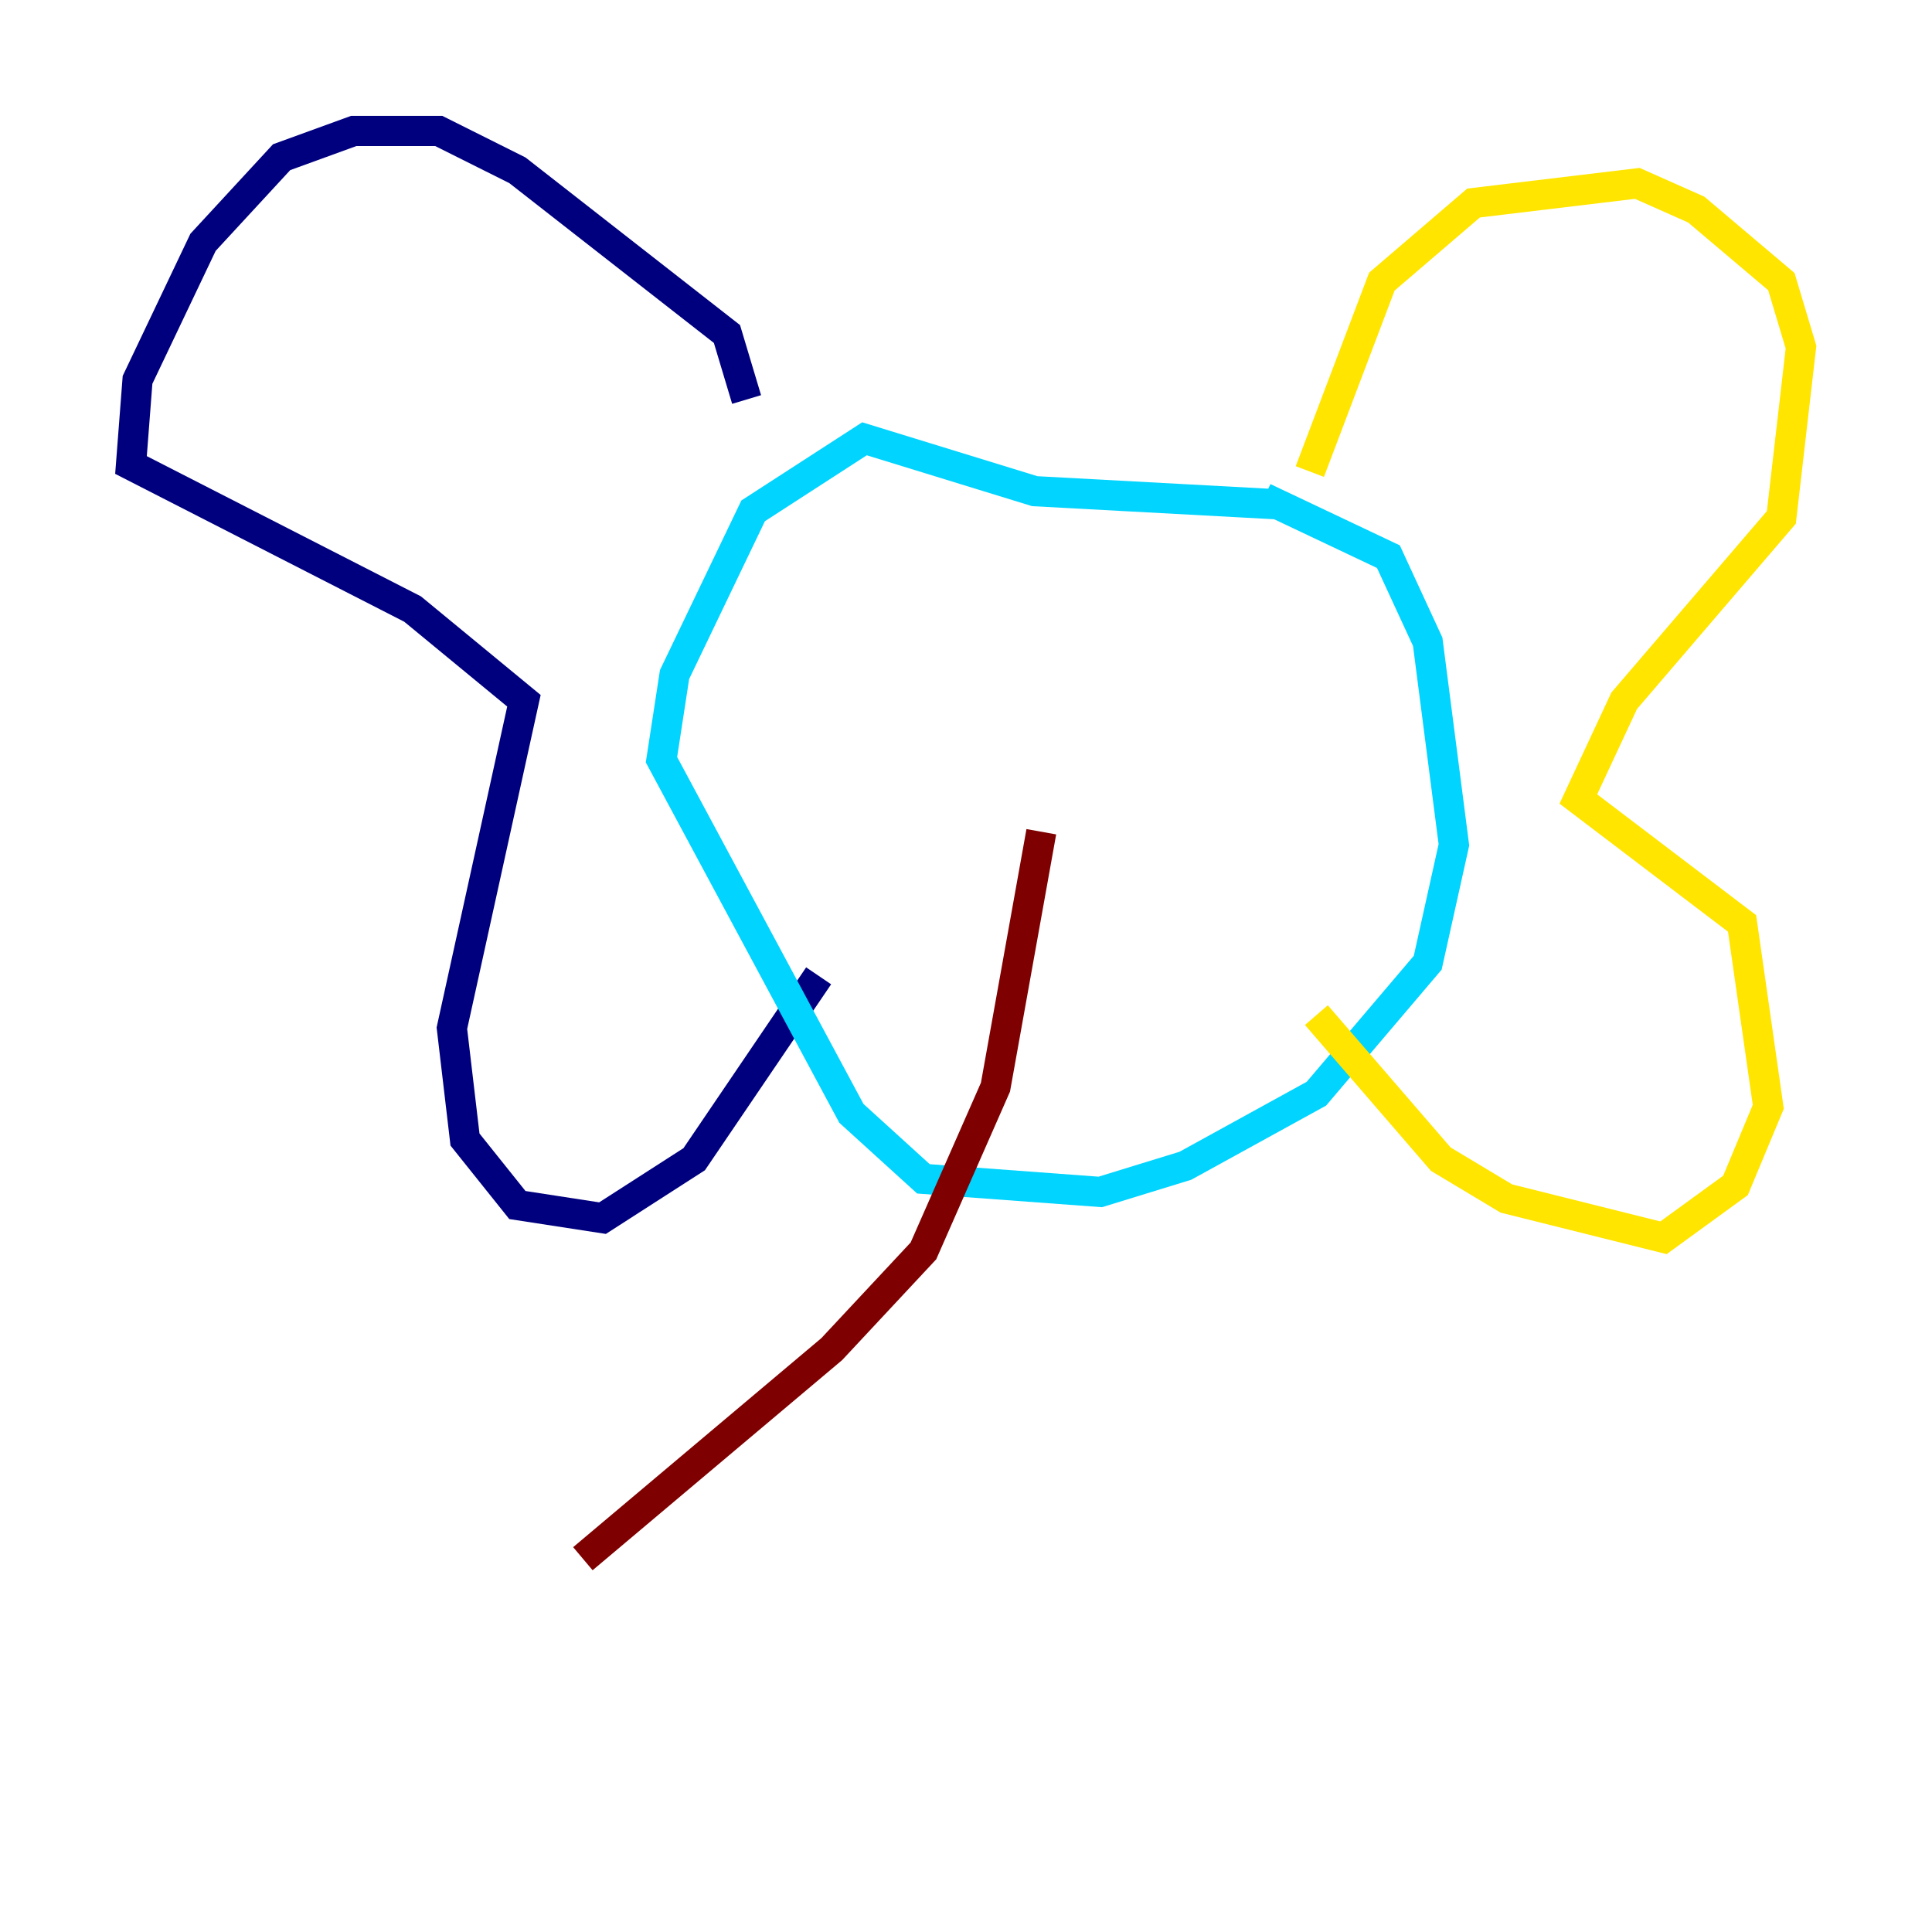 <?xml version="1.0" encoding="utf-8" ?>
<svg baseProfile="tiny" height="128" version="1.2" viewBox="0,0,128,128" width="128" xmlns="http://www.w3.org/2000/svg" xmlns:ev="http://www.w3.org/2001/xml-events" xmlns:xlink="http://www.w3.org/1999/xlink"><defs /><polyline fill="none" points="49.464,26.468 48.163,22.129 34.278,11.281 29.071,8.678 23.43,8.678 18.658,10.414 13.451,16.054 9.112,25.166 8.678,30.807 27.336,40.352 34.712,46.427 29.939,68.122 30.807,75.498 34.278,79.837 39.919,80.705 45.993,76.8 54.237,64.651" stroke="#00007f" stroke-width="2" /><polyline fill="none" points="84.61,33.41 68.556,32.542 57.275,29.071 49.898,33.844 44.691,44.691 43.824,50.332 56.407,73.763 61.18,78.102 72.895,78.969 78.536,77.234 87.214,72.461 94.59,63.783 96.325,55.973 94.59,42.522 91.986,36.881 83.742,32.976" stroke="#00d4ff" stroke-width="2" /><polyline fill="none" points="86.78,31.241 91.552,18.658 97.627,13.451 108.475,12.149 112.38,13.885 118.02,18.658 119.322,22.997 118.02,34.278 107.607,46.427 104.57,52.936 115.417,61.18 117.153,73.329 114.983,78.536 110.21,82.007 99.797,79.403 95.458,76.8 87.214,67.254" stroke="#ffe500" stroke-width="2" /><polyline fill="none" points="68.99,55.105 65.953,72.027 61.18,82.875 55.105,89.383 38.617,103.268" stroke="#7f0000" stroke-width="2" /></svg>